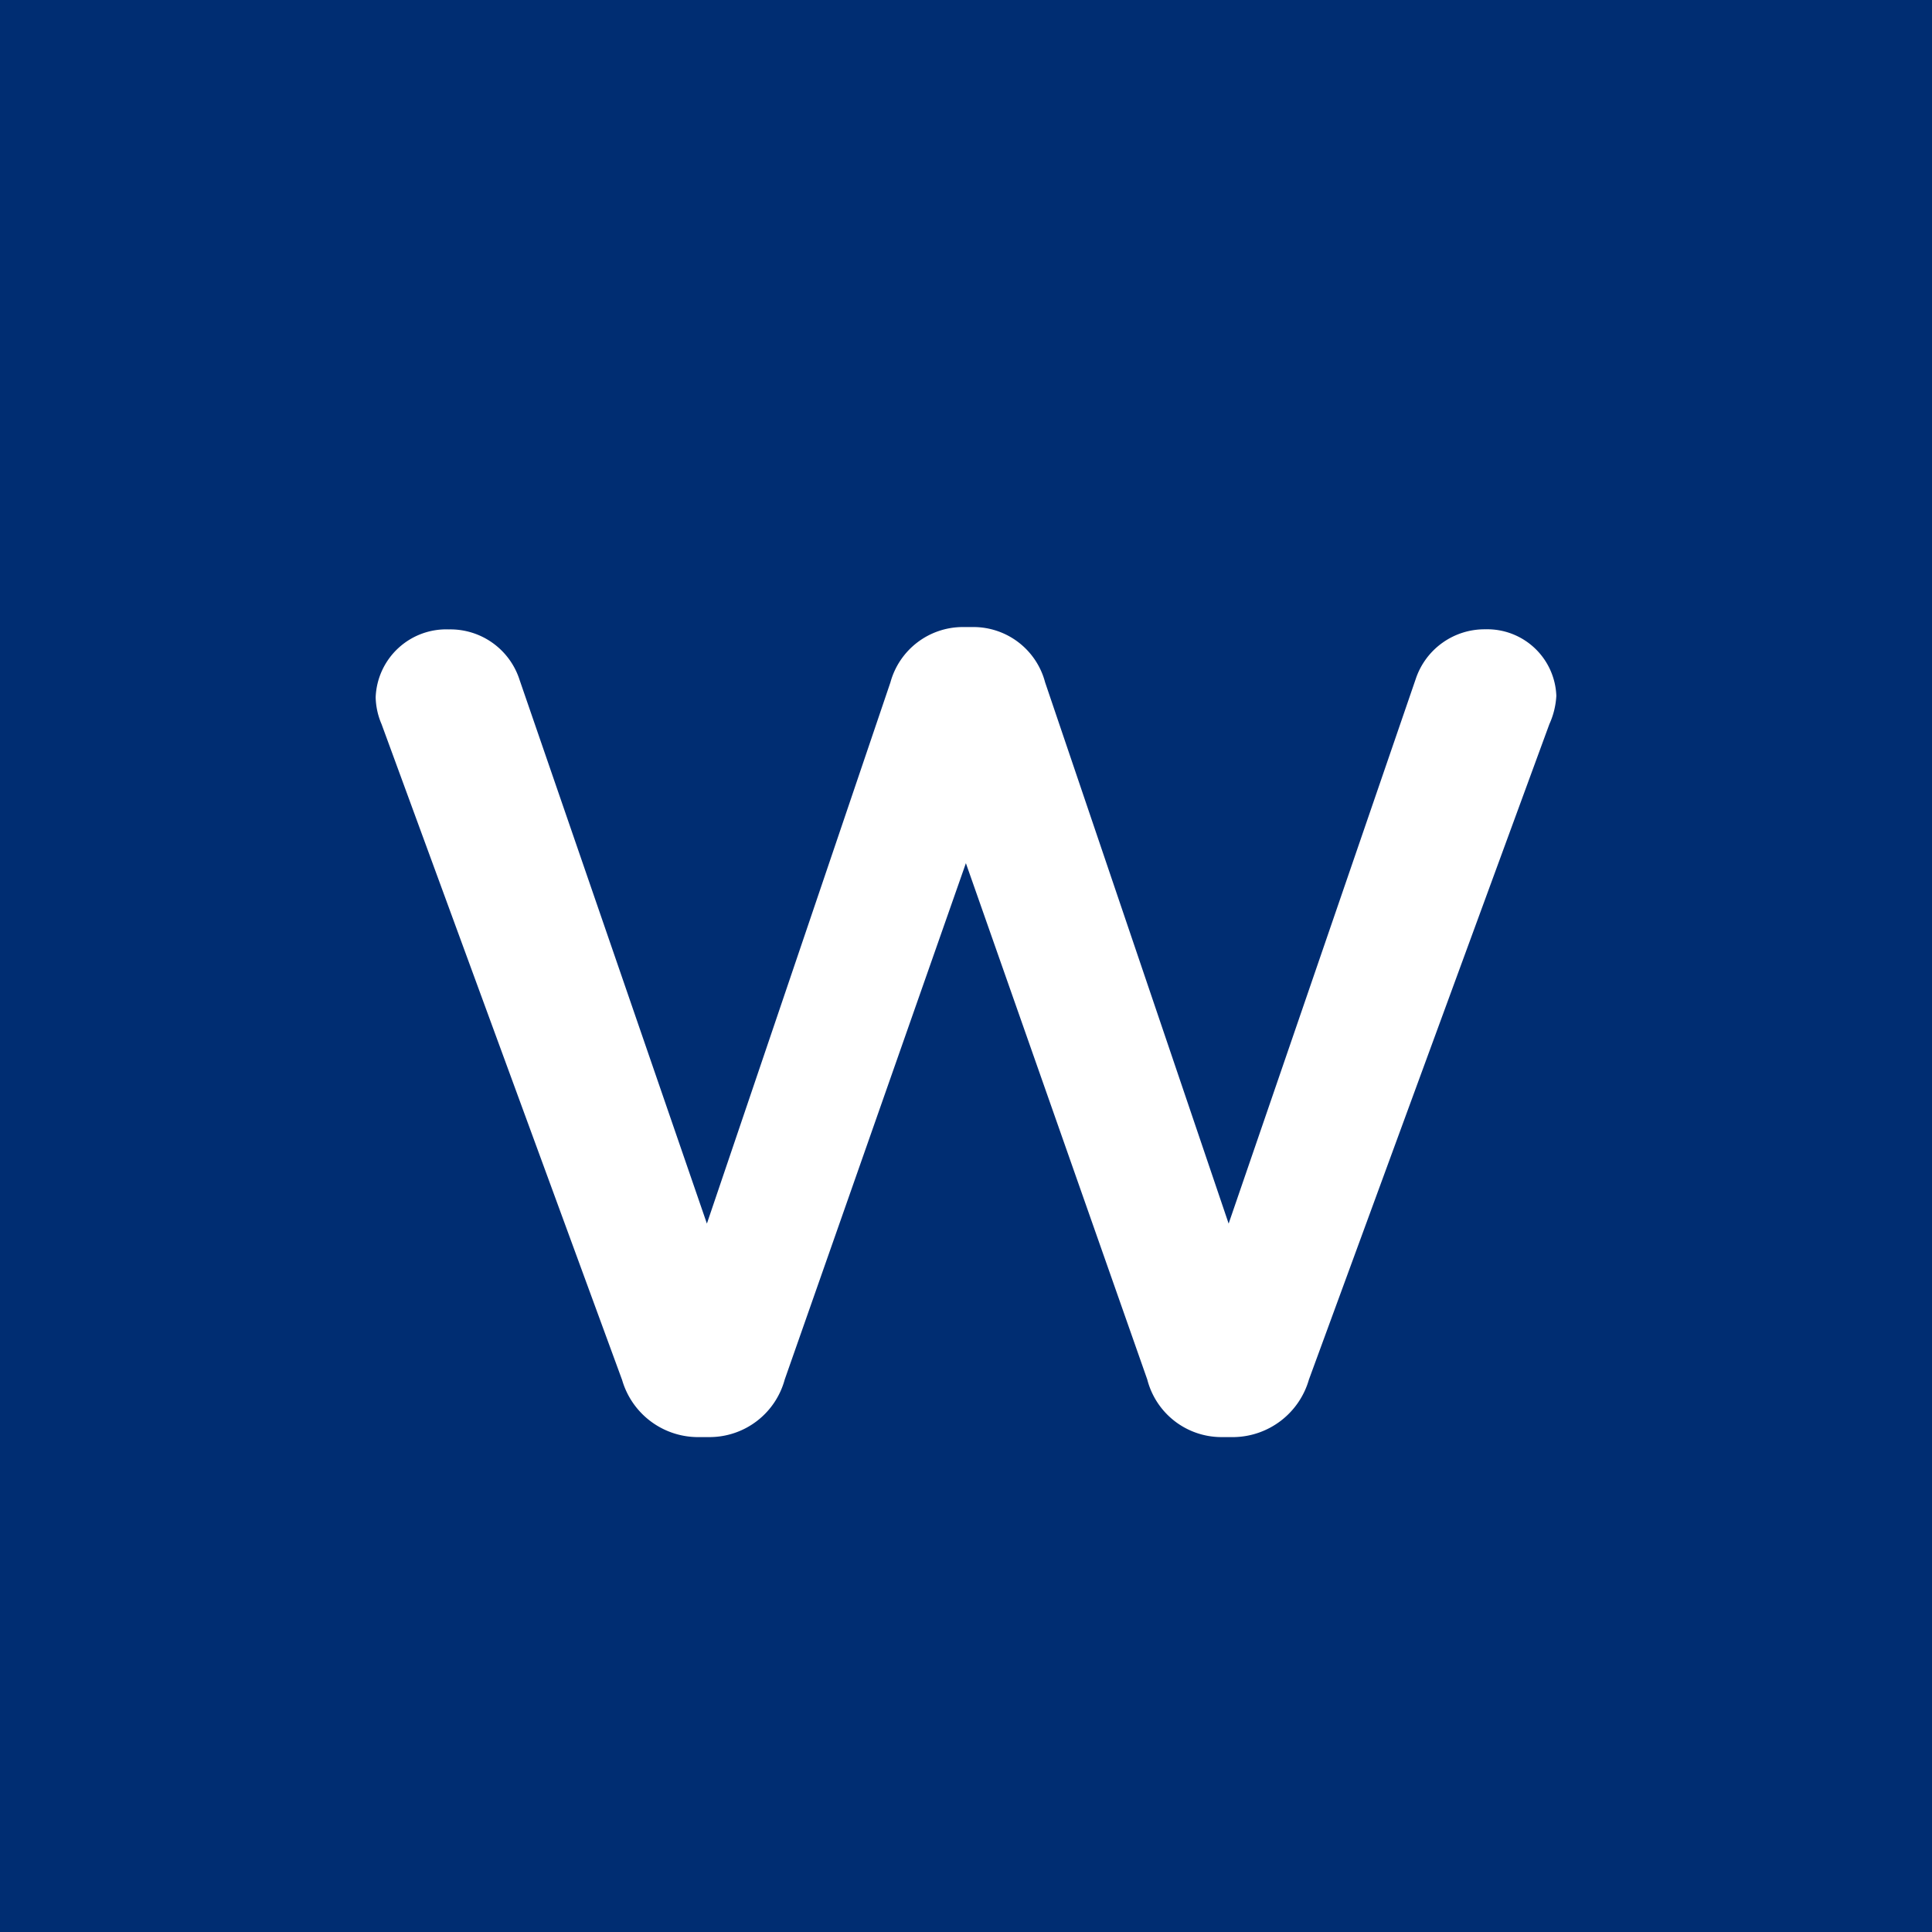 <svg xmlns="http://www.w3.org/2000/svg" viewBox="0 0 18 18">
  <rect x="0" y="0" width="18" height="18" fill="#808080" stroke="none"/>
  <g clip-path="url(#a)">
    <path fill="#002D72" d="M0 0h18v18H0V0Z"/>
    <path fill="#fff" fill-rule="evenodd" d="m5.795 12.854-2.24-6.107a.668.668 0 0 1-.055-.251.658.658 0 0 1 .682-.632.677.677 0 0 1 .66.474L6.586 11.4l1.71-5.043a.7.7 0 0 1 .672-.515h.097a.691.691 0 0 1 .672.515l1.71 5.043 1.743-5.074a.676.676 0 0 1 .649-.463.644.644 0 0 1 .661.62.733.733 0 0 1-.065.264l-2.24 6.106a.74.74 0 0 1-.694.536h-.13a.714.714 0 0 1-.682-.536l-1.69-4.811-1.688 4.811a.726.726 0 0 1-.693.536h-.13a.737.737 0 0 1-.693-.536Z" clip-rule="evenodd"/>
  </g>
  <defs>
    <clipPath id="a">
      <path fill="#fff" d="M0 0h18v18H0z"/>
    </clipPath>
  </defs>
</svg>
